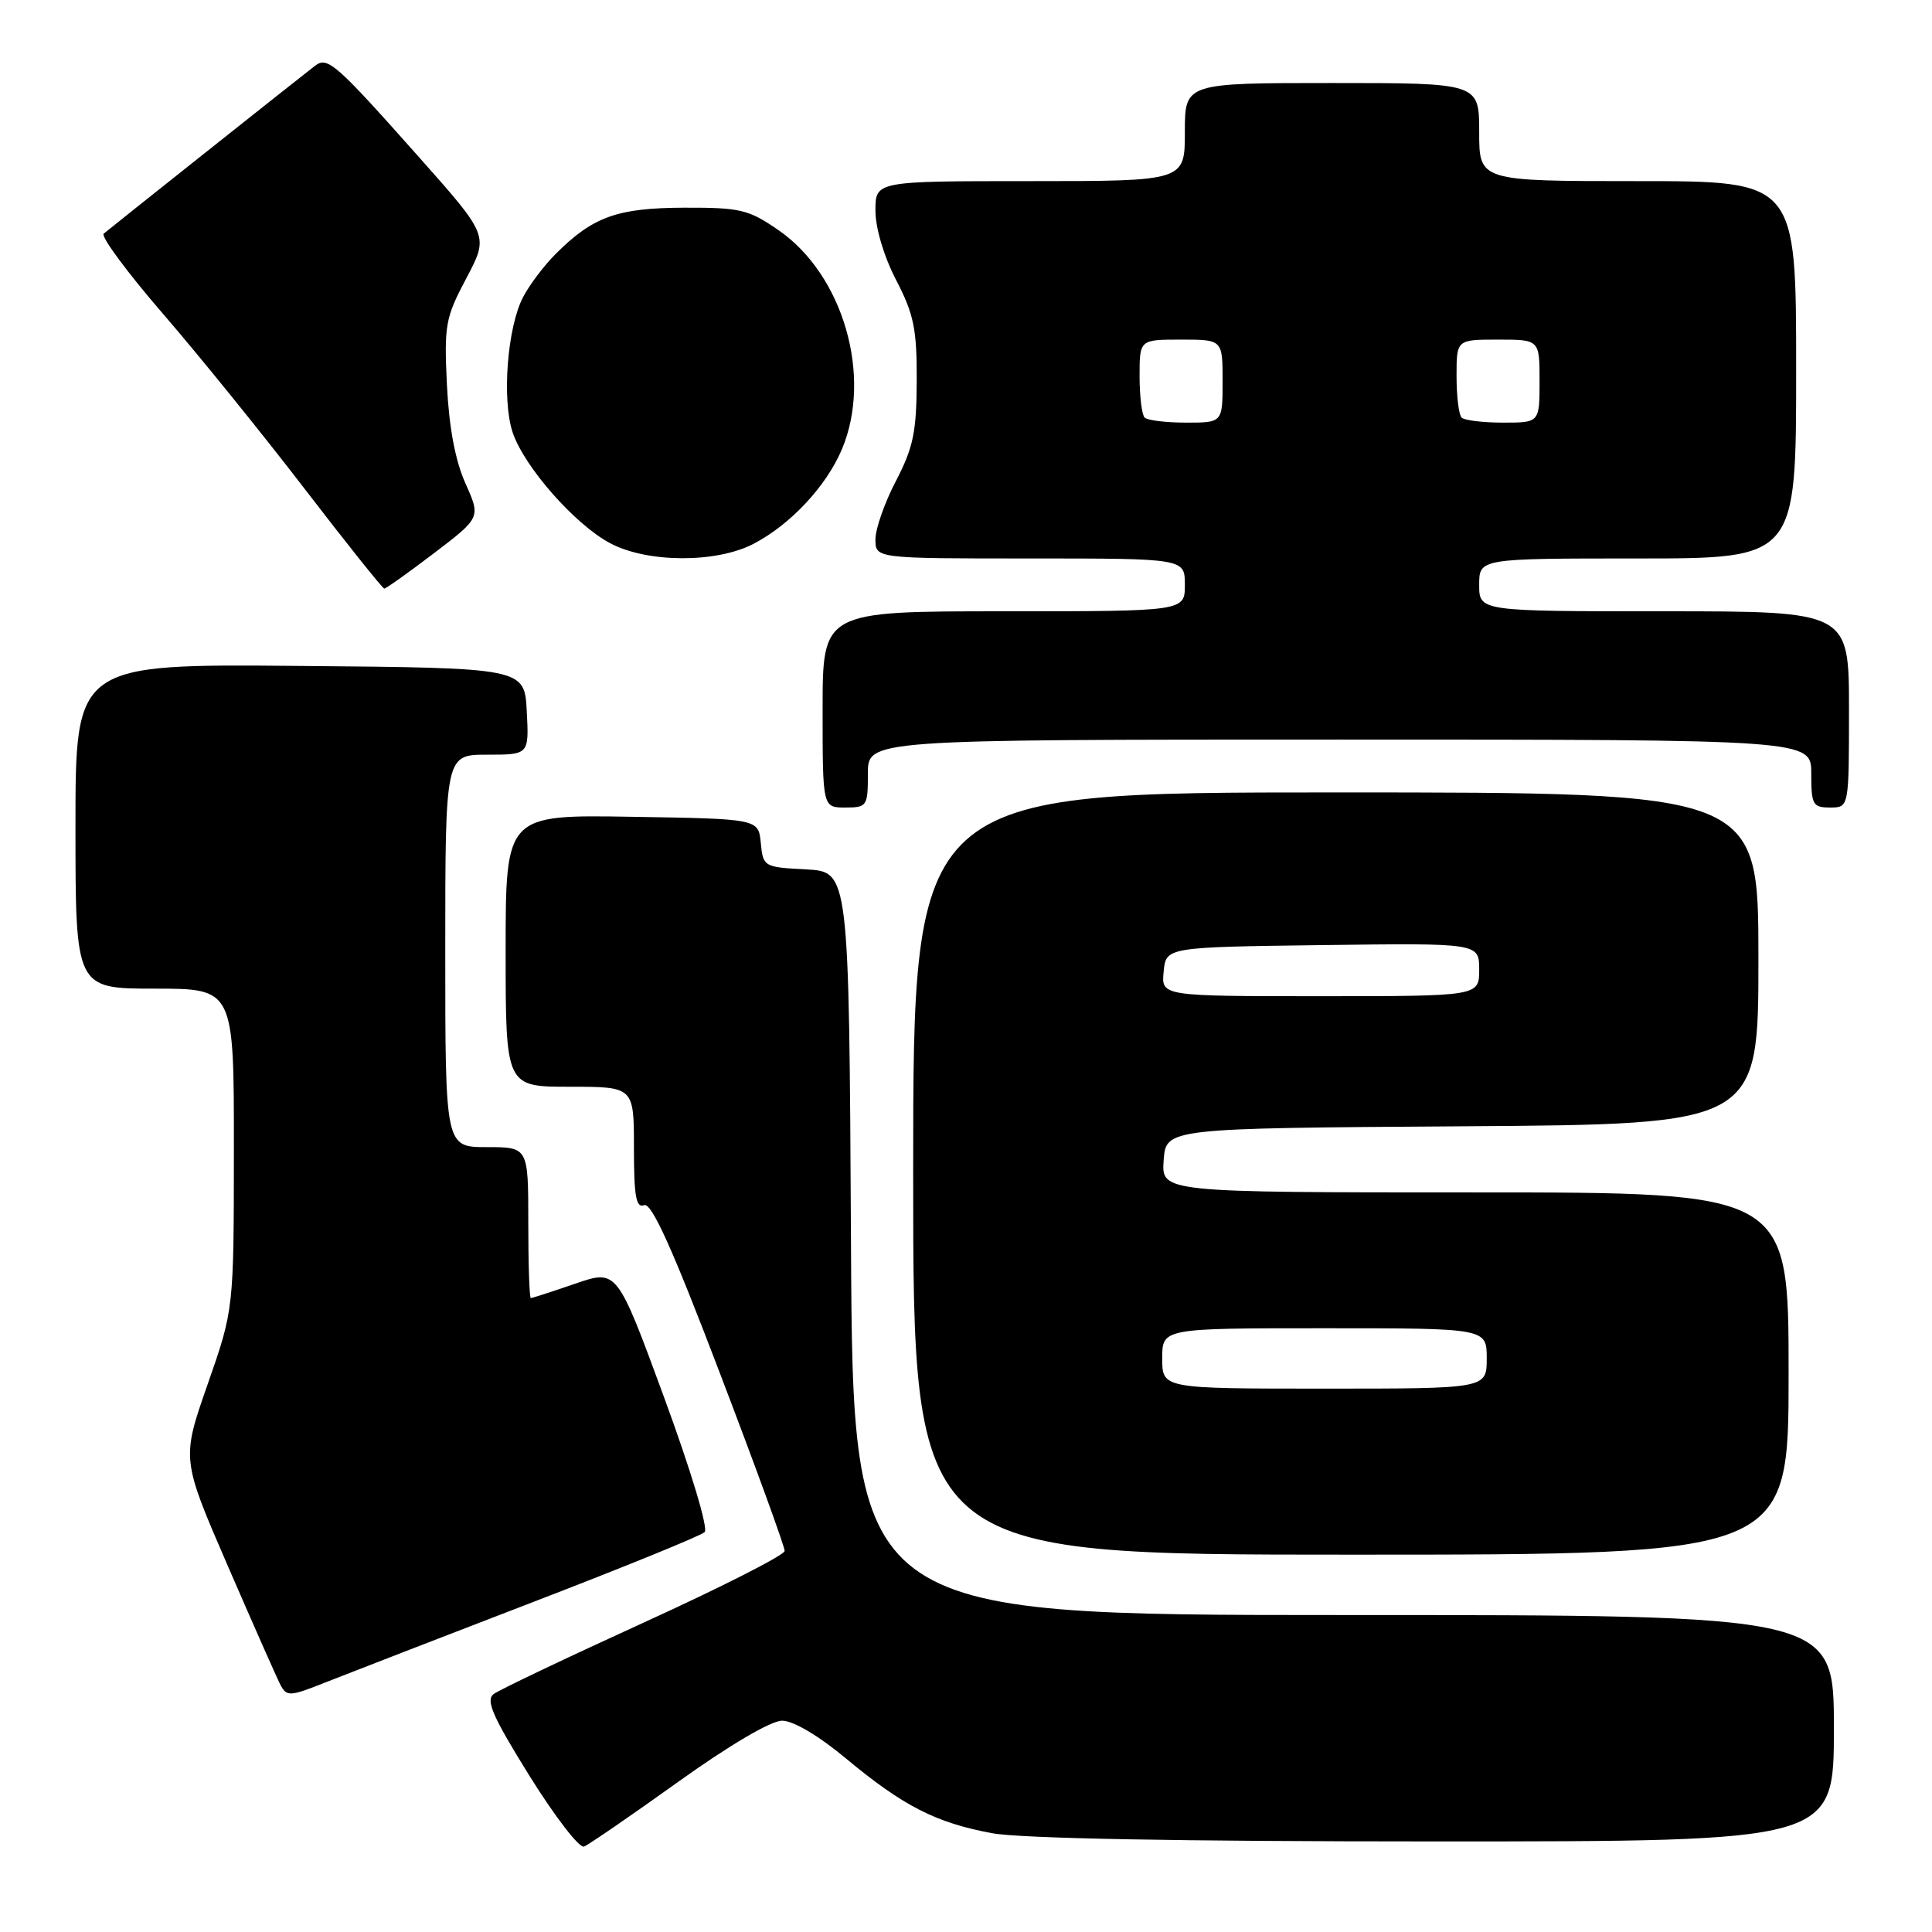 <?xml version="1.0" encoding="UTF-8" standalone="no"?>
<!DOCTYPE svg PUBLIC "-//W3C//DTD SVG 1.1//EN" "http://www.w3.org/Graphics/SVG/1.1/DTD/svg11.dtd" >
<svg xmlns="http://www.w3.org/2000/svg" xmlns:xlink="http://www.w3.org/1999/xlink" version="1.1" viewBox="0 0 256 256">
 <g >
 <path fill="currentColor"
d=" M 89.84 236.12 C 96.65 231.24 102.16 228.00 103.63 228.00 C 105.11 228.00 108.48 229.99 112.11 233.02 C 119.69 239.32 124.01 241.53 131.47 242.91 C 135.25 243.61 156.31 244.00 190.18 244.00 C 243.00 244.00 243.00 244.00 243.00 229.00 C 243.00 214.00 243.00 214.00 178.01 214.00 C 113.02 214.00 113.02 214.00 112.76 164.75 C 112.50 115.50 112.50 115.50 106.81 115.20 C 101.21 114.91 101.11 114.85 100.81 111.70 C 100.50 108.50 100.50 108.50 83.75 108.23 C 67.00 107.95 67.00 107.95 67.00 125.98 C 67.00 144.00 67.00 144.00 75.50 144.00 C 84.00 144.00 84.00 144.00 84.00 152.11 C 84.00 158.52 84.28 160.11 85.35 159.69 C 86.34 159.32 89.09 165.42 95.35 181.85 C 100.11 194.31 103.99 204.96 103.97 205.51 C 103.96 206.05 95.58 210.31 85.36 214.97 C 75.13 219.64 66.16 223.91 65.41 224.47 C 64.33 225.30 65.27 227.44 70.16 235.31 C 73.52 240.70 76.77 244.92 77.38 244.68 C 78.00 244.44 83.60 240.59 89.84 236.12 Z  M 70.50 212.33 C 82.60 207.68 92.89 203.49 93.37 203.01 C 93.87 202.53 91.54 194.80 88.00 185.17 C 81.76 168.19 81.76 168.19 76.23 170.09 C 73.18 171.14 70.53 172.00 70.34 172.00 C 70.15 172.00 70.00 167.50 70.00 162.00 C 70.00 152.00 70.00 152.00 64.50 152.00 C 59.00 152.00 59.00 152.00 59.00 126.00 C 59.00 100.00 59.00 100.00 64.55 100.00 C 70.10 100.00 70.10 100.00 69.80 94.25 C 69.50 88.50 69.50 88.50 39.75 88.24 C 10.00 87.97 10.00 87.97 10.00 109.49 C 10.00 131.00 10.00 131.00 20.50 131.00 C 31.00 131.00 31.00 131.00 30.99 152.25 C 30.98 173.50 30.98 173.50 27.52 183.41 C 24.05 193.33 24.05 193.33 30.15 207.41 C 33.51 215.16 36.66 222.28 37.15 223.23 C 37.99 224.84 38.38 224.82 43.27 222.87 C 46.15 221.73 58.40 216.99 70.50 212.33 Z  M 237.00 182.00 C 237.00 158.00 237.00 158.00 195.44 158.00 C 153.89 158.00 153.89 158.00 154.19 153.75 C 154.50 149.50 154.50 149.50 193.75 149.24 C 233.00 148.98 233.00 148.98 233.00 126.99 C 233.00 105.00 233.00 105.00 177.00 105.00 C 121.00 105.00 121.00 105.00 121.00 155.50 C 121.00 206.00 121.00 206.00 179.00 206.00 C 237.00 206.00 237.00 206.00 237.00 182.00 Z  M 115.00 102.50 C 115.00 98.00 115.00 98.00 177.50 98.00 C 240.00 98.00 240.00 98.00 240.00 102.50 C 240.00 106.63 240.20 107.00 242.50 107.00 C 245.00 107.00 245.00 107.00 245.00 94.00 C 245.00 81.00 245.00 81.00 220.50 81.00 C 196.00 81.00 196.00 81.00 196.00 77.50 C 196.00 74.00 196.00 74.00 217.00 74.00 C 238.00 74.00 238.00 74.00 238.00 49.00 C 238.00 24.00 238.00 24.00 217.00 24.00 C 196.00 24.00 196.00 24.00 196.00 17.50 C 196.00 11.00 196.00 11.00 176.50 11.00 C 157.00 11.00 157.00 11.00 157.00 17.50 C 157.00 24.00 157.00 24.00 136.50 24.00 C 116.00 24.00 116.00 24.00 116.00 27.91 C 116.00 30.22 117.12 33.99 118.75 37.12 C 121.09 41.64 121.50 43.62 121.47 50.46 C 121.45 57.23 121.01 59.32 118.72 63.72 C 117.22 66.59 116.00 70.07 116.00 71.47 C 116.00 74.00 116.00 74.00 136.50 74.00 C 157.00 74.00 157.00 74.00 157.00 77.50 C 157.00 81.00 157.00 81.00 133.00 81.00 C 109.00 81.00 109.00 81.00 109.00 94.00 C 109.00 107.00 109.00 107.00 112.00 107.00 C 114.89 107.00 115.00 106.83 115.00 102.50 Z  M 57.52 73.29 C 63.70 68.58 63.70 68.58 61.67 64.04 C 60.32 61.03 59.50 56.64 59.22 51.00 C 58.84 43.09 59.01 42.11 61.79 36.87 C 64.77 31.24 64.77 31.24 55.56 20.87 C 44.47 8.38 43.40 7.45 41.75 8.71 C 39.74 10.25 14.58 30.25 13.74 30.96 C 13.33 31.32 16.85 36.09 21.58 41.56 C 26.31 47.03 34.75 57.46 40.34 64.74 C 45.93 72.02 50.69 77.98 50.92 77.99 C 51.15 77.99 54.12 75.88 57.52 73.29 Z  M 99.79 72.09 C 104.71 69.55 109.51 64.42 111.57 59.50 C 115.62 49.83 111.73 36.42 103.16 30.50 C 99.19 27.76 98.12 27.50 90.66 27.52 C 81.80 27.55 78.56 28.71 73.64 33.64 C 72.08 35.19 70.13 37.78 69.30 39.39 C 67.22 43.40 66.49 52.93 67.92 57.27 C 69.43 61.83 76.19 69.52 80.87 71.99 C 85.78 74.59 94.85 74.63 99.79 72.09 Z  M 154.00 180.00 C 154.00 176.00 154.00 176.00 175.50 176.00 C 197.00 176.00 197.00 176.00 197.00 180.00 C 197.00 184.00 197.00 184.00 175.50 184.00 C 154.00 184.00 154.00 184.00 154.00 180.00 Z  M 154.19 128.75 C 154.50 125.50 154.50 125.50 175.25 125.23 C 196.00 124.96 196.00 124.96 196.00 128.48 C 196.00 132.00 196.00 132.00 174.94 132.00 C 153.87 132.00 153.87 132.00 154.19 128.75 Z  M 151.67 55.33 C 151.30 54.97 151.00 52.49 151.00 49.83 C 151.00 45.00 151.00 45.00 156.50 45.00 C 162.00 45.00 162.00 45.00 162.00 50.50 C 162.00 56.00 162.00 56.00 157.17 56.00 C 154.51 56.00 152.03 55.70 151.67 55.33 Z  M 193.67 55.33 C 193.30 54.97 193.00 52.49 193.00 49.83 C 193.00 45.00 193.00 45.00 198.50 45.00 C 204.00 45.00 204.00 45.00 204.00 50.50 C 204.00 56.00 204.00 56.00 199.17 56.00 C 196.51 56.00 194.03 55.70 193.67 55.33 Z "/>
</g>
</svg>